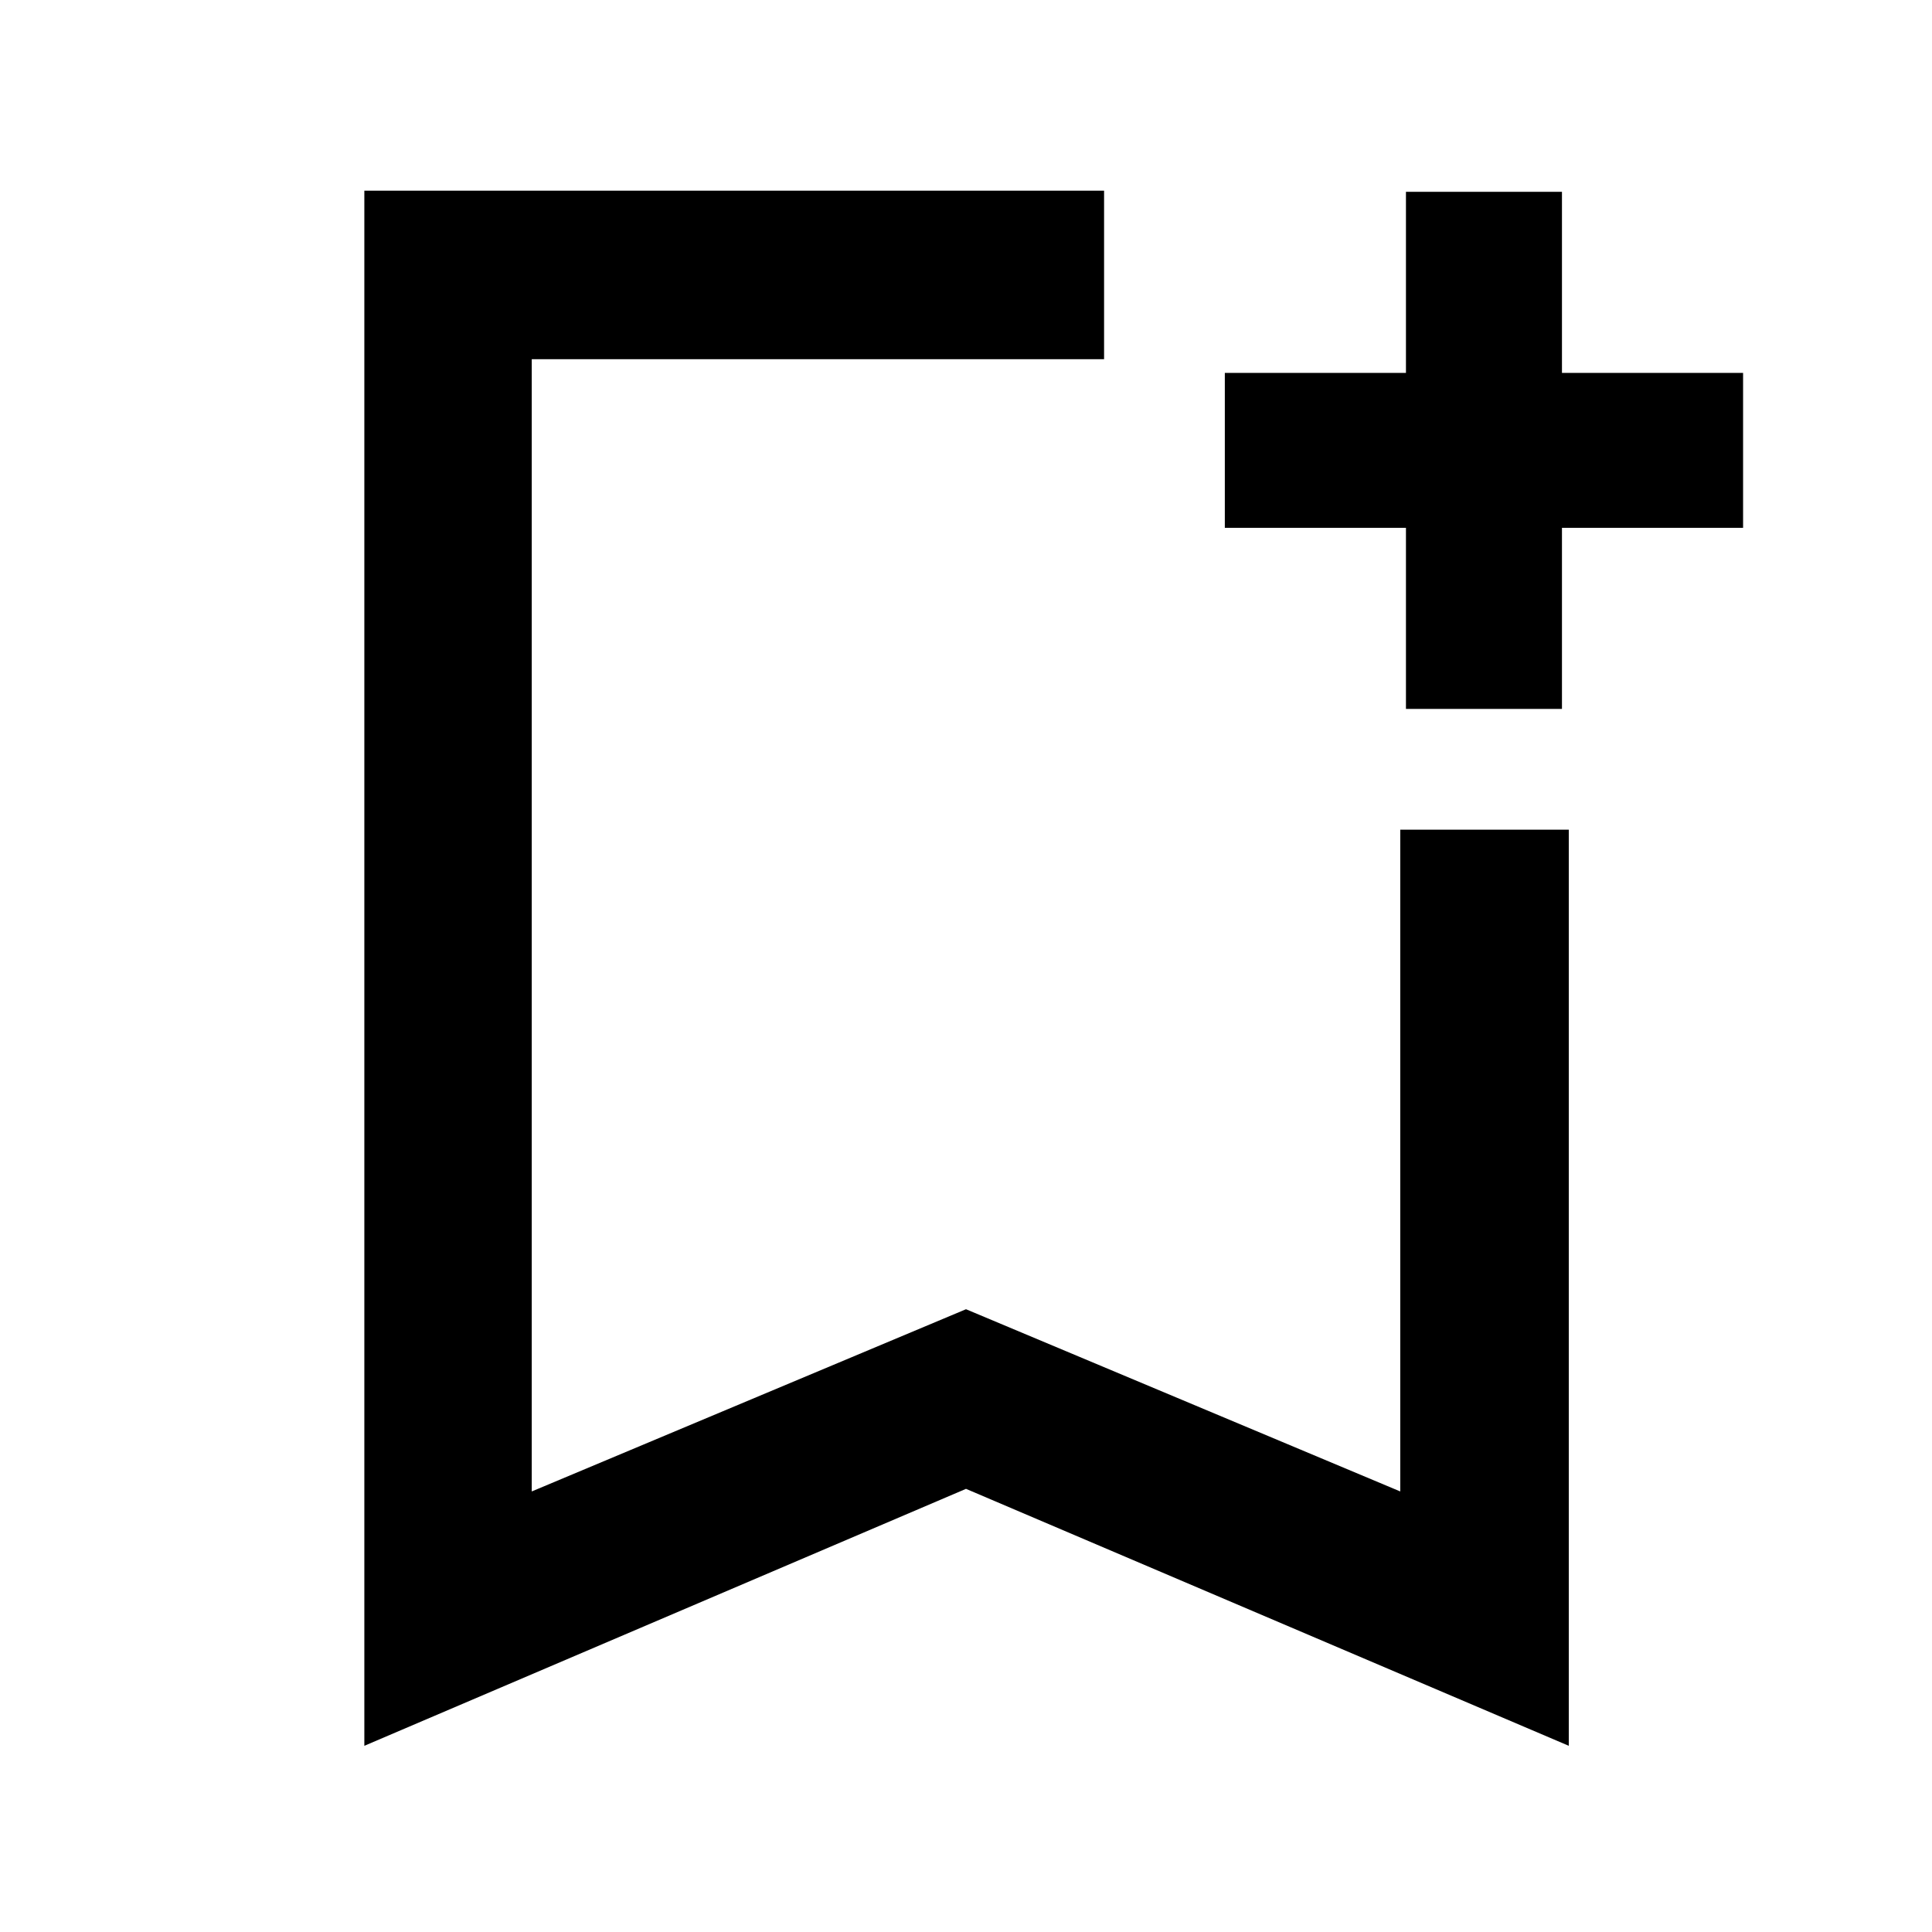 <svg xmlns="http://www.w3.org/2000/svg" height="48" viewBox="0 -960 960 960" width="48"><path d="M480-220.2 181.04-92.52v-772.74h367.57v83.74H264.22v562.61L480-309.45l215.78 90.54v-328.83H779.52v455.22L480-220.2ZM264.22-781.52h284.39-284.39Zm434.39 173.78v-90h-90v-76.96h90v-90h77.52v90h90v76.96h-90v90h-77.52Z"/></svg>